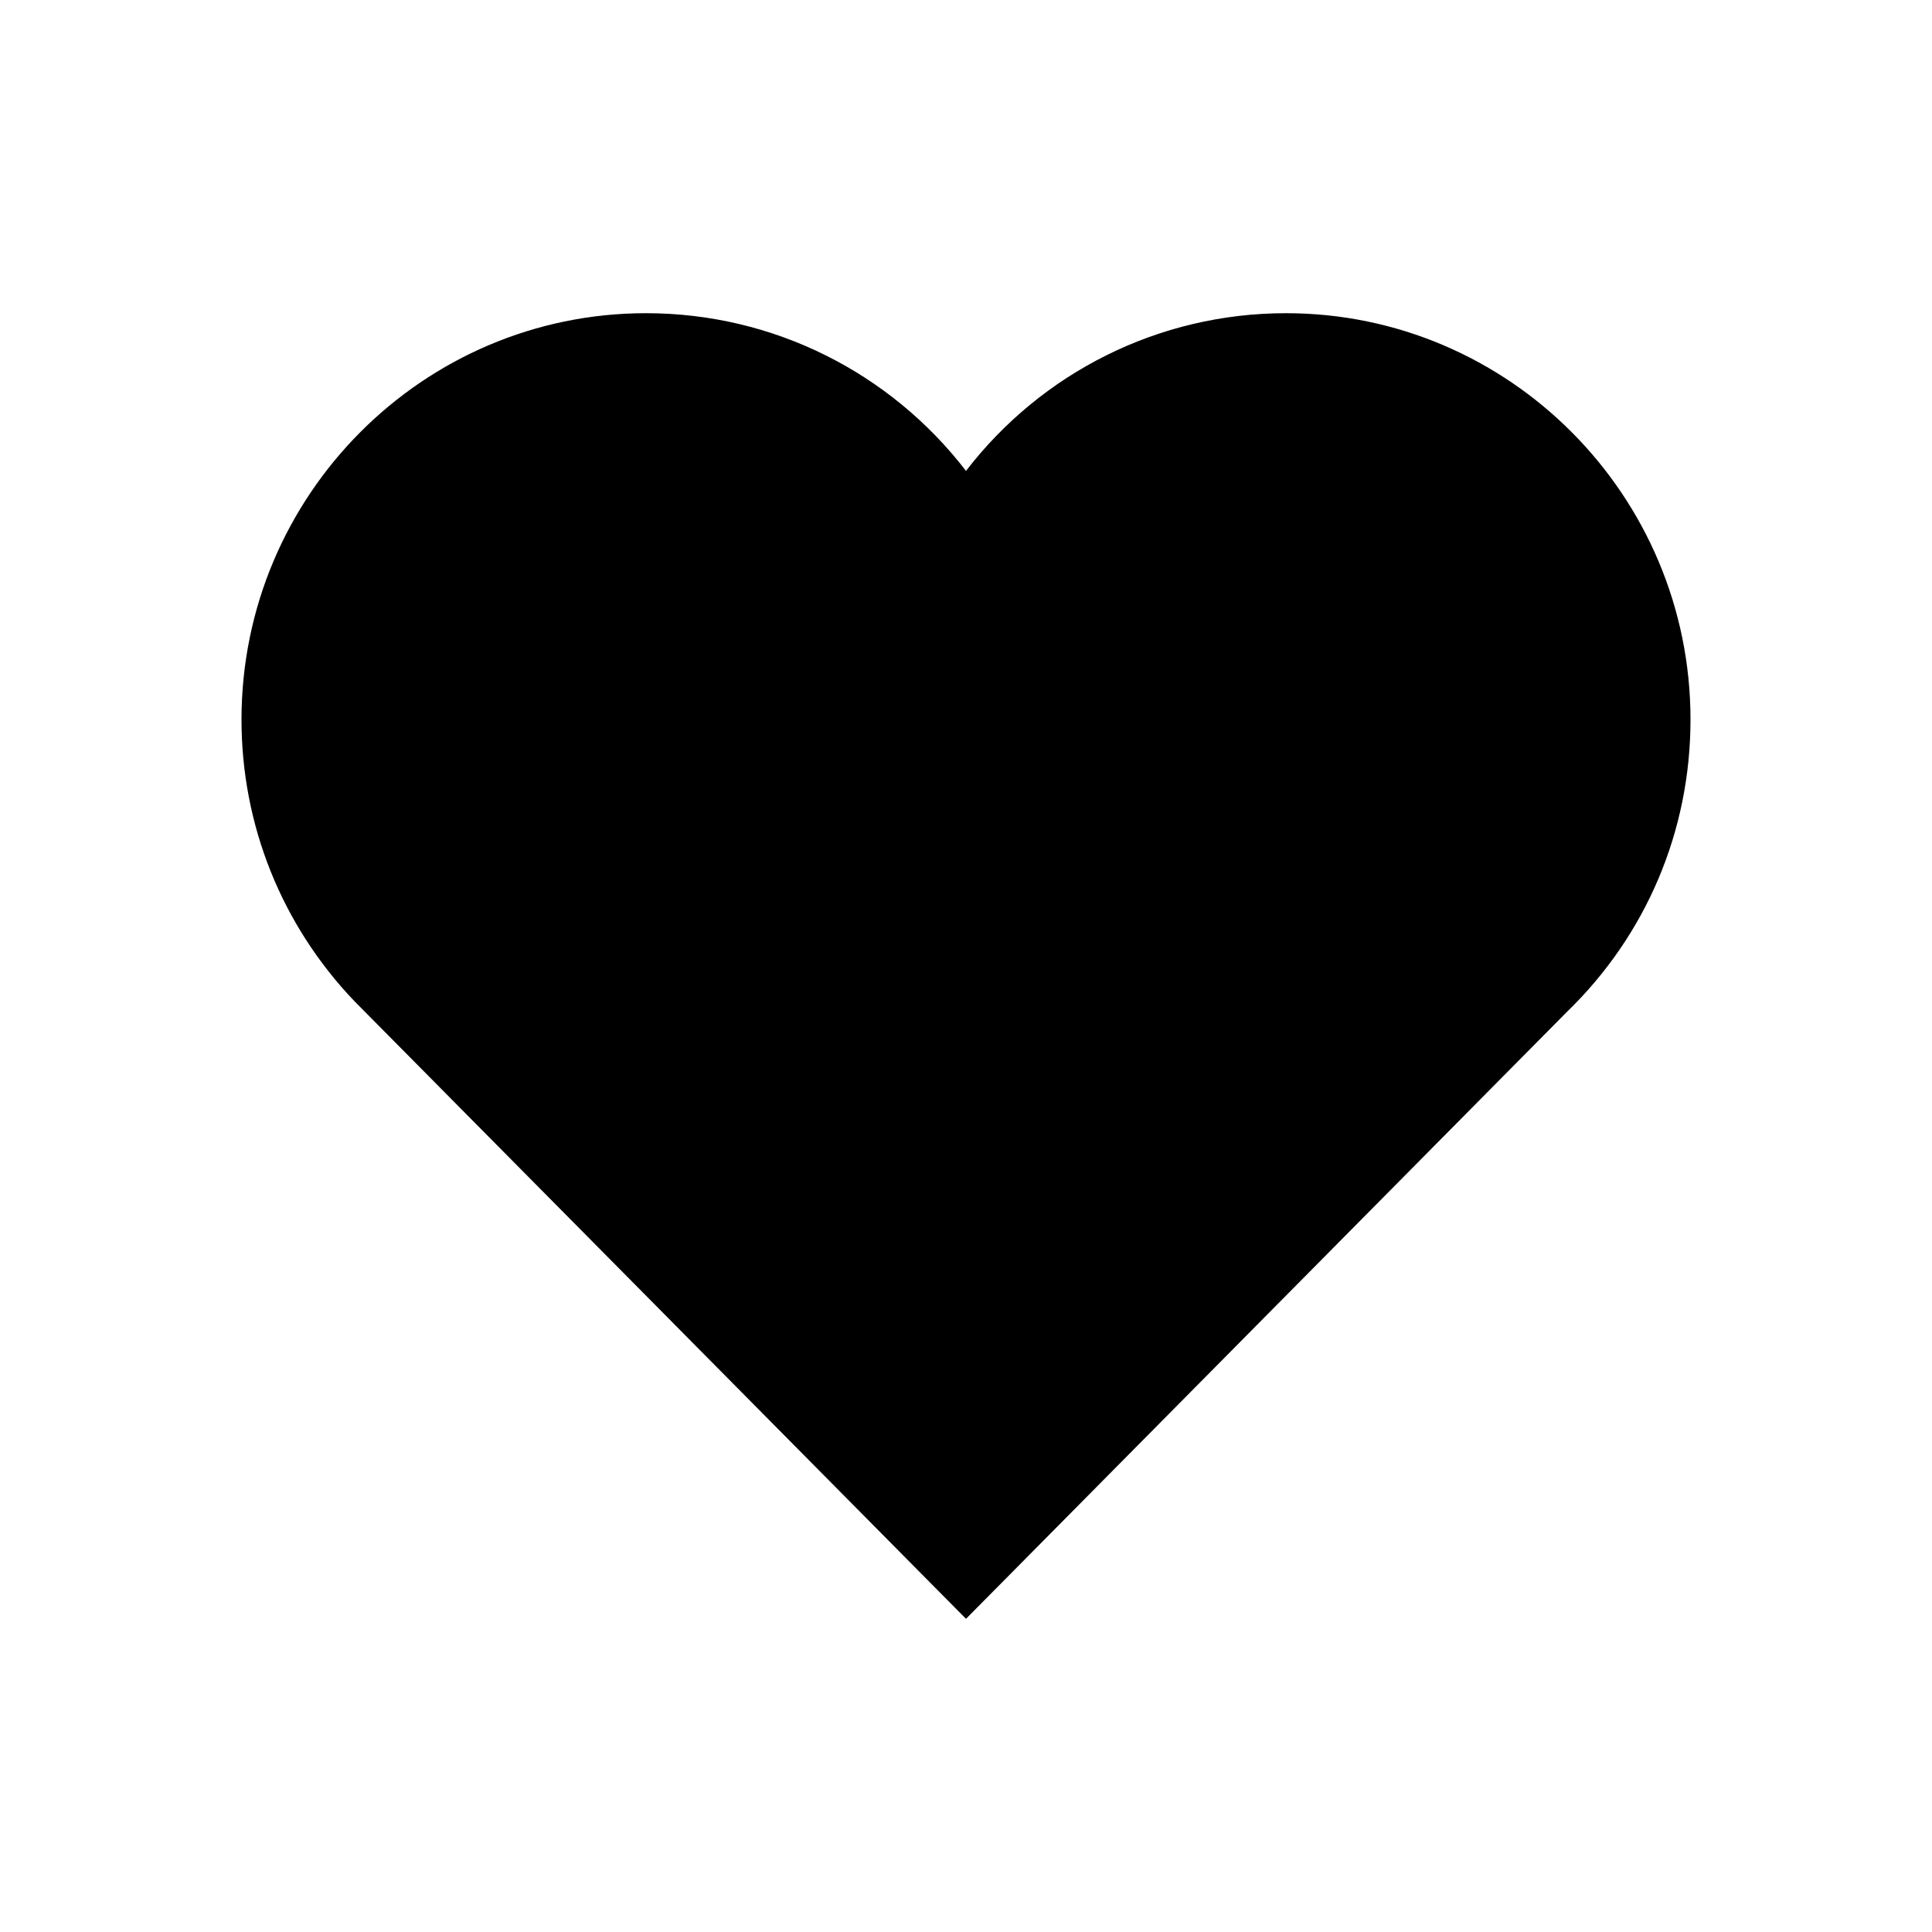 <svg width="55" height="55" viewBox="0 0 55 55" fill="none" xmlns="http://www.w3.org/2000/svg">
<path d="M36.609 8.916C32.978 8.916 29.648 10.613 27.5 13.406C25.352 10.613 22.021 8.916 18.391 8.916C12.042 8.916 6.875 14.104 6.875 20.485C6.875 23.482 8.014 26.329 10.087 28.499L26.329 44.902L27.5 46.084L28.671 44.902L44.602 28.811C46.857 26.63 48.125 23.665 48.125 20.485C48.125 14.104 42.958 8.916 36.609 8.916Z" fill="black"/>
</svg>
